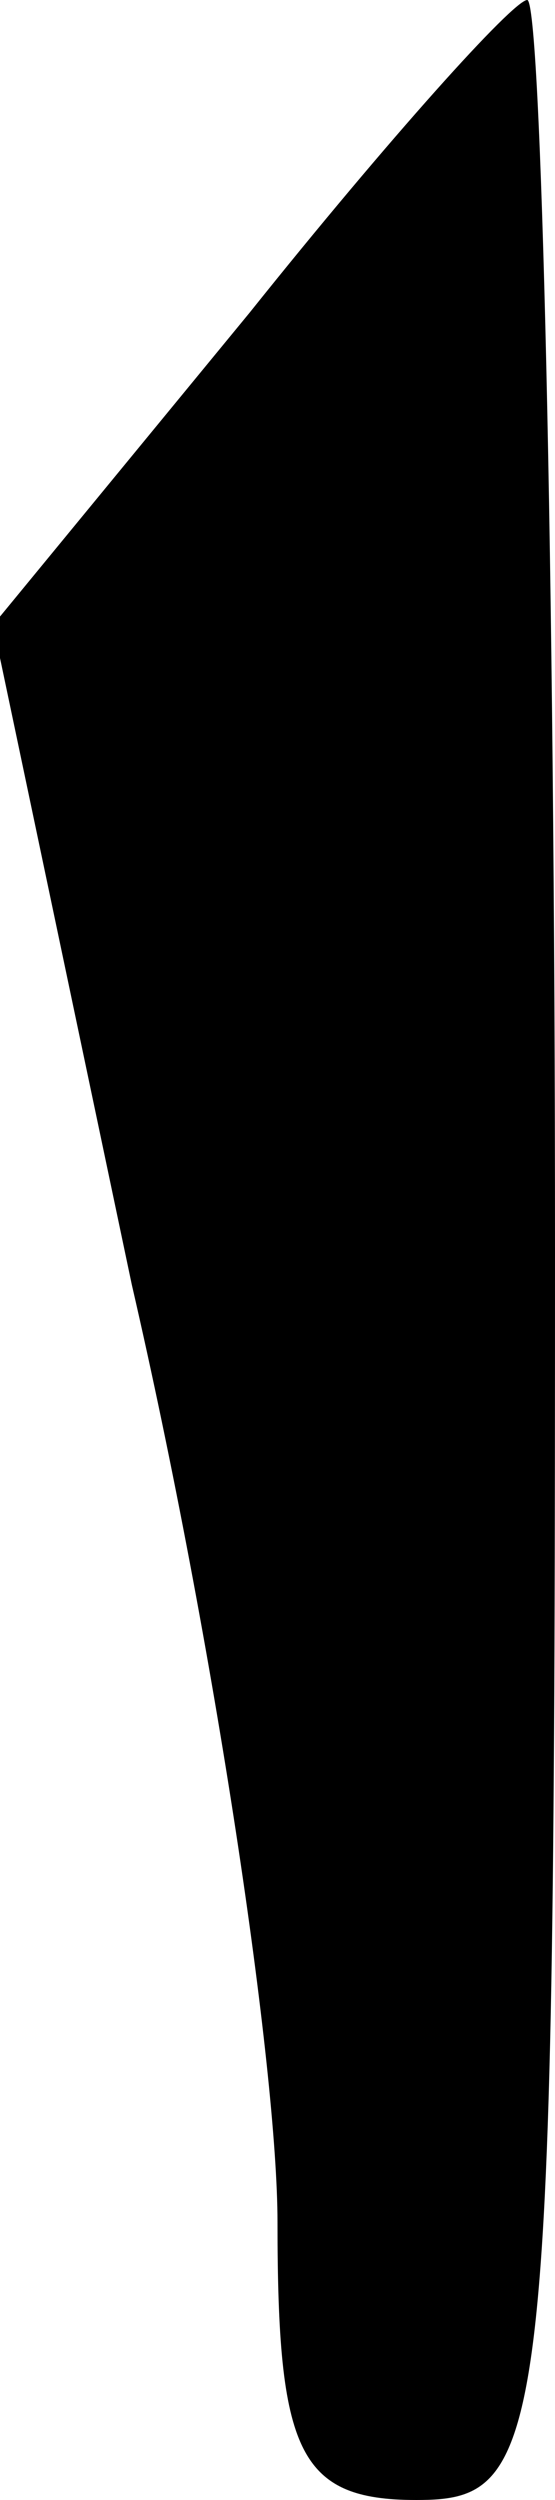 <?xml version="1.0" standalone="no"?>
<!DOCTYPE svg PUBLIC "-//W3C//DTD SVG 20010904//EN"
 "http://www.w3.org/TR/2001/REC-SVG-20010904/DTD/svg10.dtd">
<svg version="1.0" xmlns="http://www.w3.org/2000/svg"
 width="8pt" height="36pt" viewBox="0 0 8 36"
 preserveAspectRatio="xMidYMid meet">
<g transform="translate(0,36) scale(0.1,-0.1)"
fill="#000000" stroke="none">
<path fill="#000000" stroke="none" d="M36 315 l-37 -45 20 -95 c12 -52 21
-113 21 -135 0 -33 3 -40 20 -40 19 0 20 7 20 180 0 99 -2 180 -4 180 -2 0
-20 -20 -40 -45z"/>
</g>
</svg>
